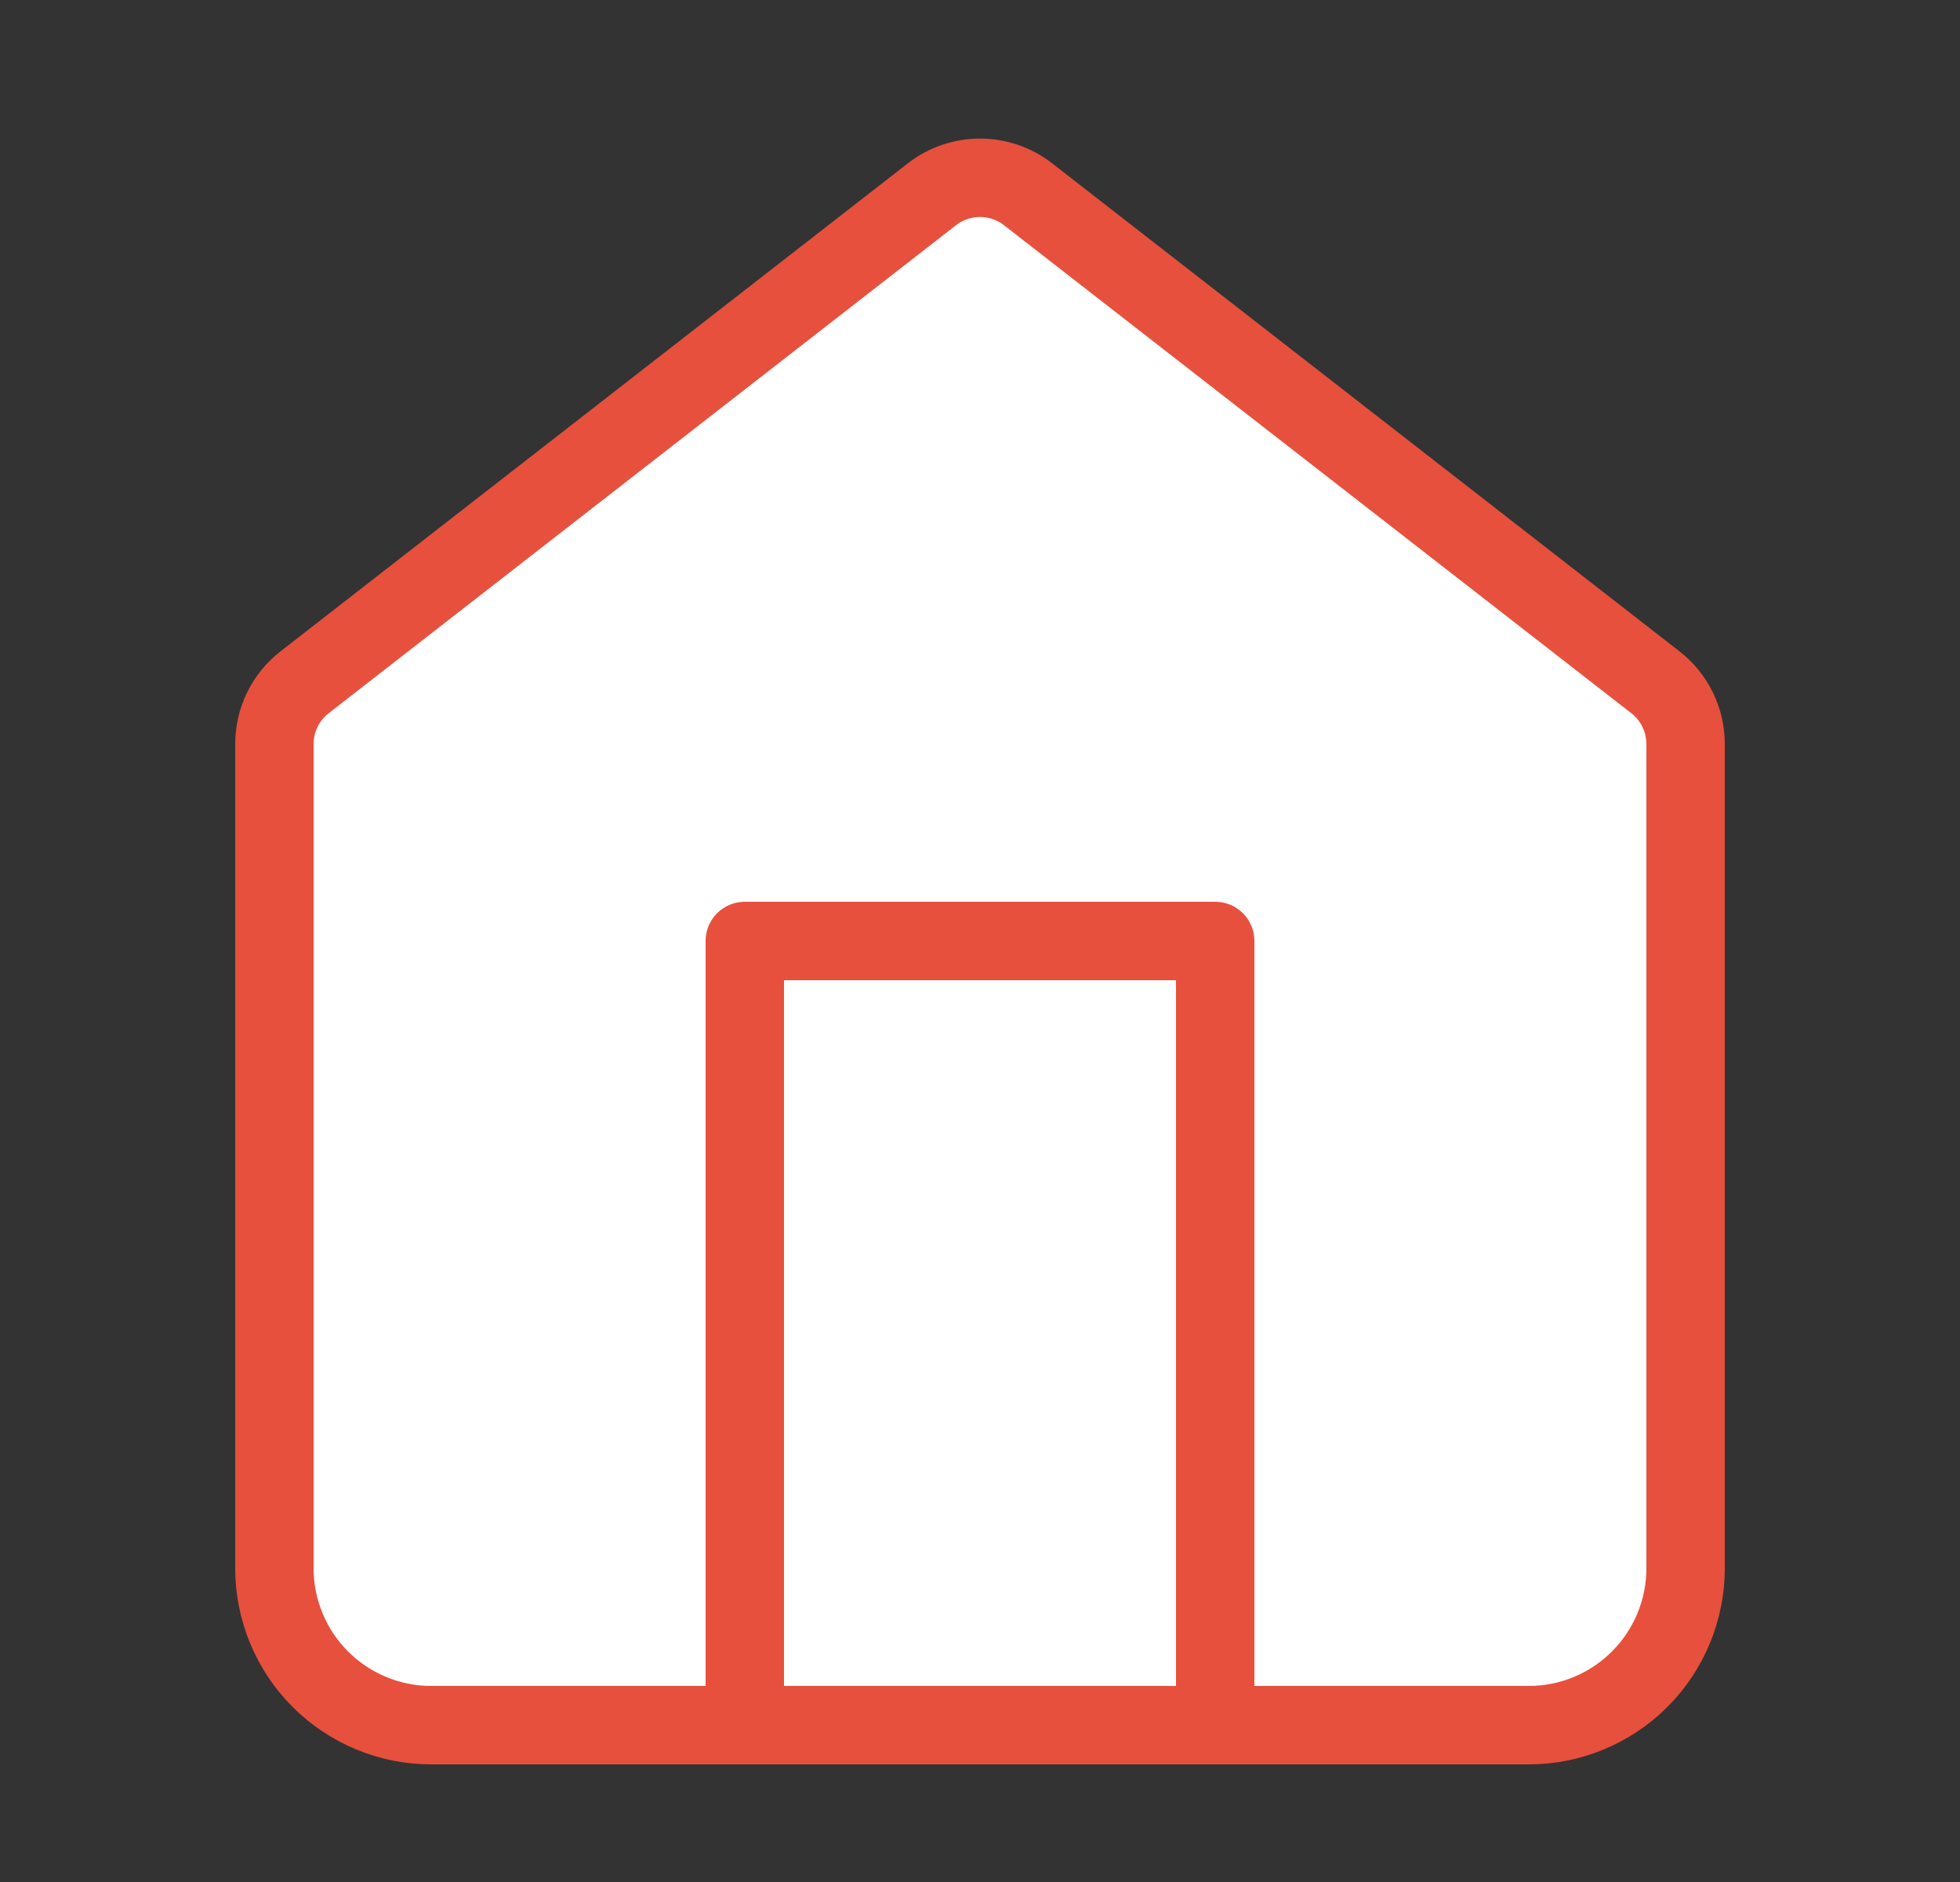 <svg width="25" height="24" viewBox="0 0 25 24" fill="none" xmlns="http://www.w3.org/2000/svg">
<rect x="0" y="0" width="25" height="24" fill="#333333" stroke="none"/>
<path d="M3.5 9.489C3.5 9.18 3.642 8.889 3.886 8.7L11.886 2.478C12.247 2.197 12.753 2.197 13.114 2.478L21.114 8.7C21.358 8.889 21.5 9.18 21.5 9.489V20C21.5 20.53 21.289 21.039 20.914 21.414C20.539 21.789 20.03 22 19.5 22H5.5C4.97 22 4.461 21.789 4.086 21.414C3.711 21.039 3.5 20.53 3.5 20V9.489Z" fill="white"/>
<path d="M9.5 21.5V12H15.5V21.5" fill="white"/>
<path d="M9.5 21.5V12H15.5V21.5M21.5 20V9.489C21.5 9.18 21.358 8.889 21.114 8.7L13.114 2.478C12.753 2.197 12.247 2.197 11.886 2.478L3.886 8.7C3.642 8.889 3.5 9.18 3.5 9.489V20C3.5 20.53 3.711 21.039 4.086 21.414C4.461 21.789 4.97 22 5.5 22H19.5C20.03 22 20.539 21.789 20.914 21.414C21.289 21.039 21.5 20.53 21.5 20Z" stroke="#E7503D" stroke-linejoin="round"/>
</svg>
